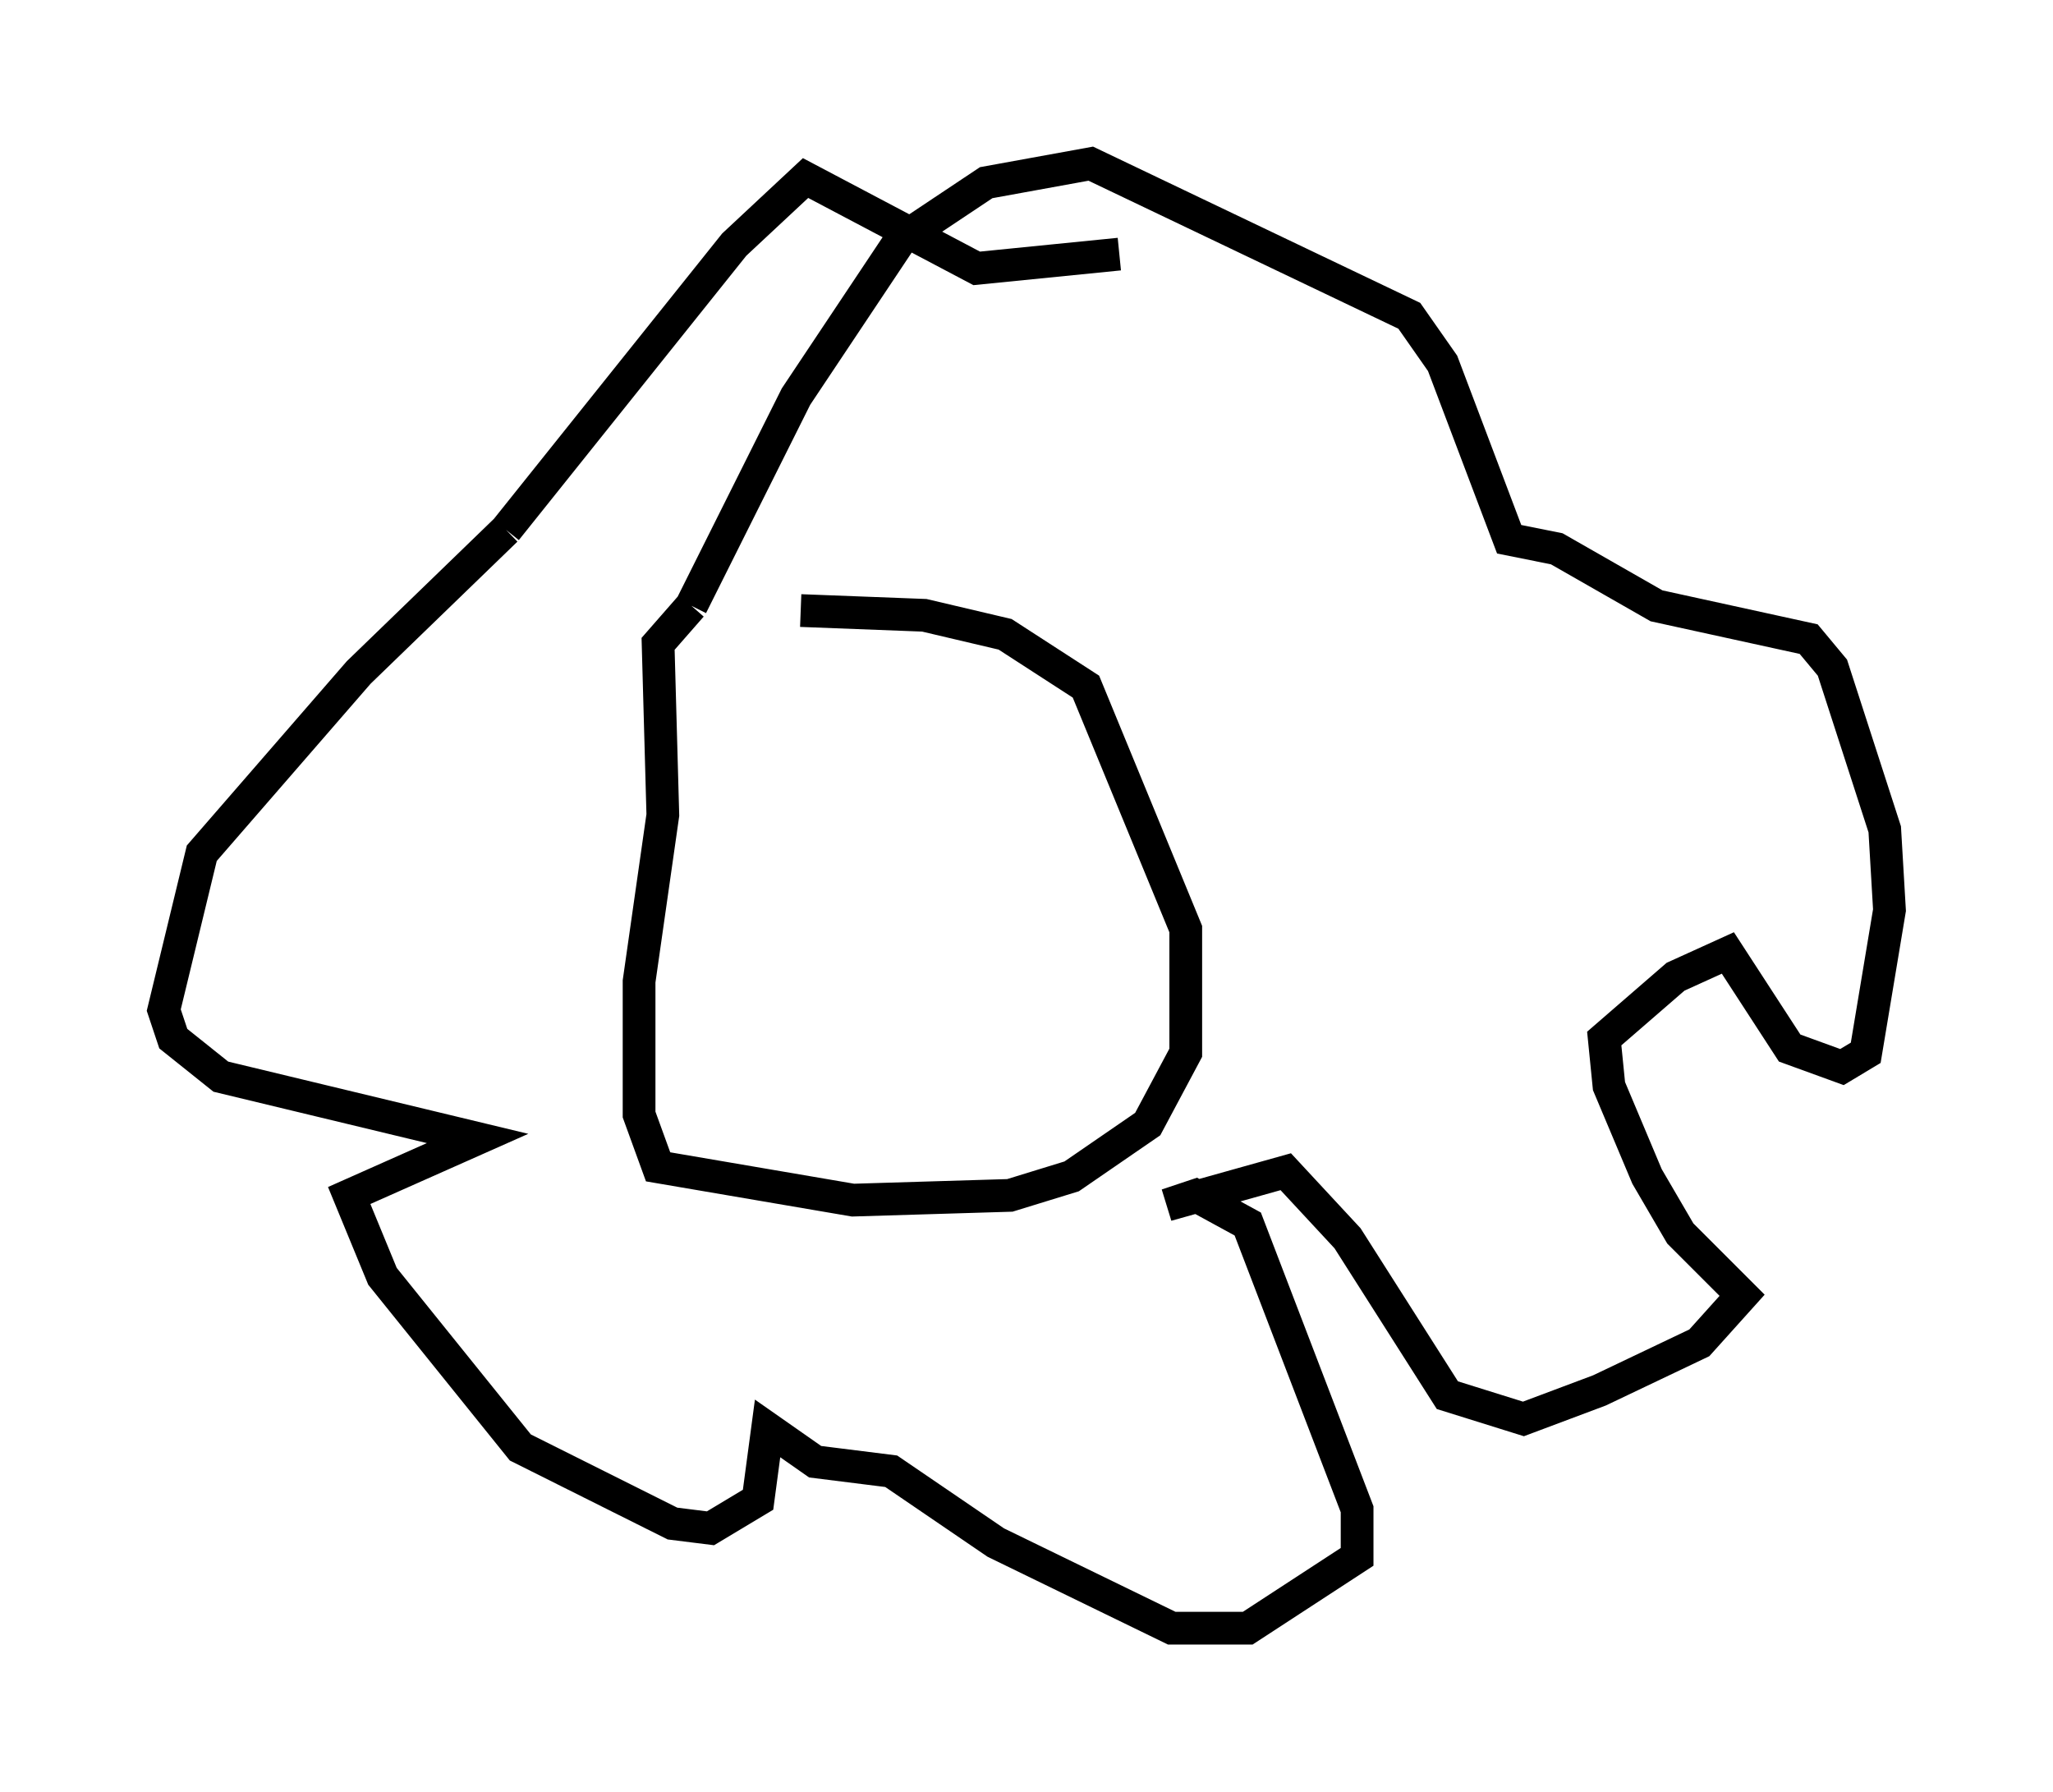 <?xml version="1.0" encoding="utf-8" ?>
<svg baseProfile="full" height="54.737" version="1.1" width="62.726" xmlns="http://www.w3.org/2000/svg" xmlns:ev="http://www.w3.org/2001/xml-events" xmlns:xlink="http://www.w3.org/1999/xlink"><defs /><rect fill="white" height="54.737" width="62.726" x="0" y="0" /><path d="M22.14, 19.089 m2.324, -0.436 l3.777, 0.145 2.469, 0.581 l2.469, 1.598 3.05, 7.408 l0.0, 3.777 -1.162, 2.179 l-2.324, 1.598 -1.888, 0.581 l-4.793, 0.145 -5.955, -1.017 l-0.581, -1.598 0.0, -4.067 l0.726, -5.084 -0.145, -5.229 l1.017, -1.162 m0.0, 0.0 l3.196, -6.391 3.196, -4.793 l2.615, -1.743 3.196, -0.581 l9.732, 4.648 1.017, 1.453 l2.034, 5.374 1.453, 0.291 l3.05, 1.743 4.648, 1.017 l0.726, 0.872 1.598, 4.939 l0.145, 2.469 -0.726, 4.358 l-0.726, 0.436 -1.598, -0.581 l-1.888, -2.905 -1.598, 0.726 l-2.179, 1.888 0.145, 1.453 l1.162, 2.76 1.017, 1.743 l1.888, 1.888 -1.307, 1.453 l-3.05, 1.453 -2.324, 0.872 l-2.324, -0.726 -3.05, -4.793 l-1.888, -2.034 -3.631, 1.017 l0.872, -0.291 1.598, 0.872 l3.341, 8.715 0.0, 1.453 l-3.341, 2.179 -2.324, 0.0 l-5.374, -2.615 -3.196, -2.179 l-2.324, -0.291 -1.453, -1.017 l-0.291, 2.179 -1.453, 0.872 l-1.162, -0.145 -4.648, -2.324 l-4.212, -5.229 -1.017, -2.469 l3.922, -1.743 -7.844, -1.888 l-1.453, -1.162 -0.291, -0.872 l1.162, -4.793 4.793, -5.52 l4.503, -4.358 m0.0, 0.0 l6.972, -8.715 2.179, -2.034 l5.229, 2.76 4.358, -0.436 " fill="none" stroke="black" stroke-width="1" /></svg>